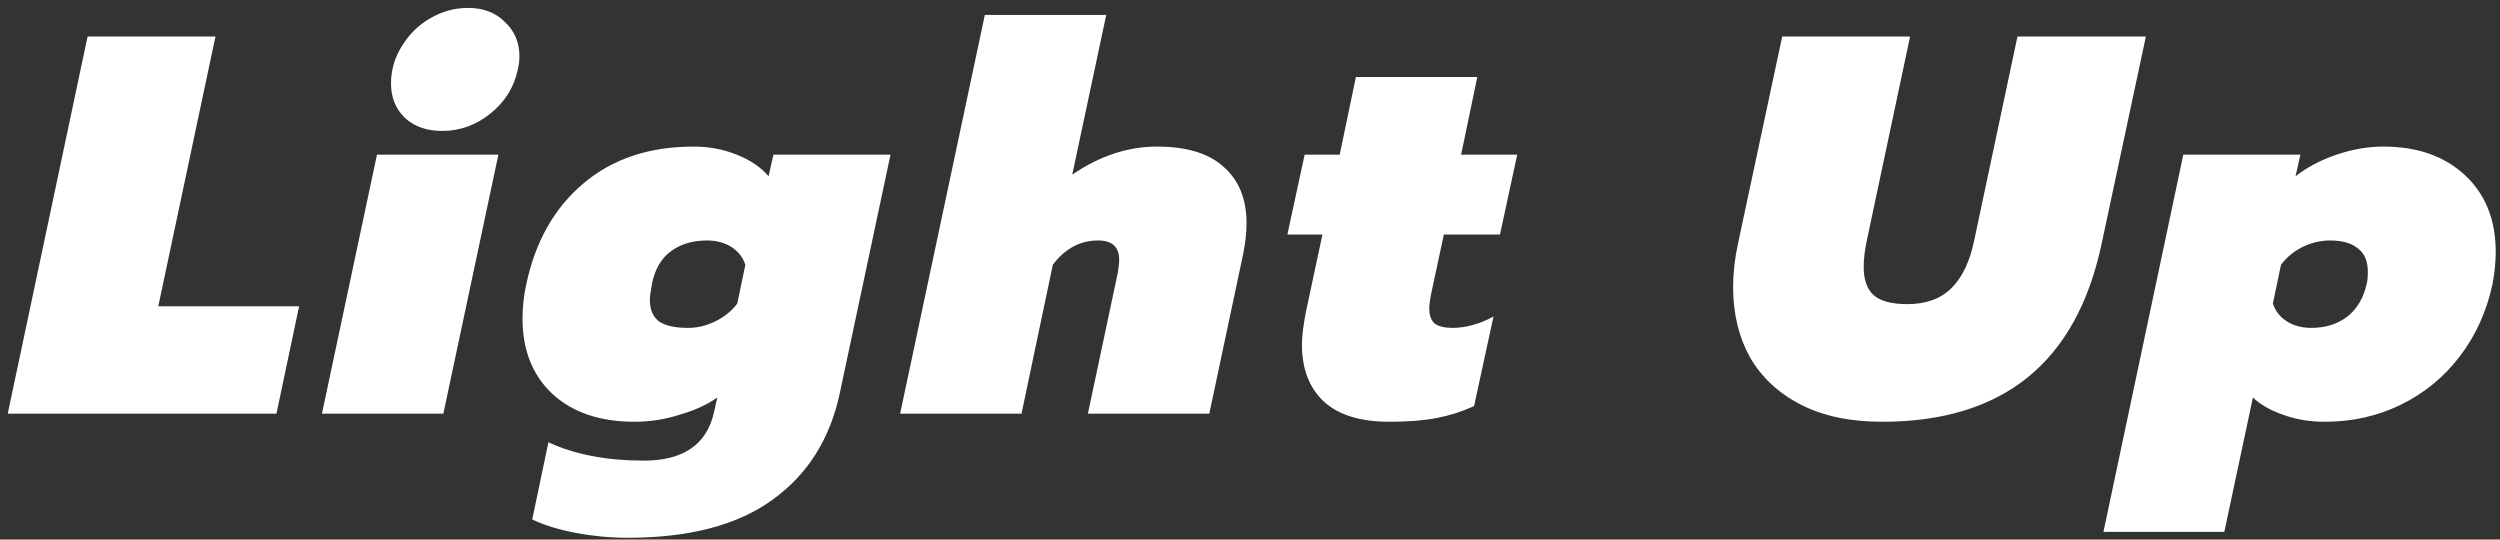 <svg width="139" height="30" viewBox="0 0 139 30" fill="none" xmlns="http://www.w3.org/2000/svg">
<rect x="0" y="0" width="139" height="30" fill="#333333" stroke="none"/>
<path d="M4.87 2.03H11.98L8.8 17.03H16.63L15.37 23H0.43L4.87 2.03ZM24.59 7.28C23.73 7.28 23.04 7.04 22.52 6.56C22 6.06 21.74 5.42 21.74 4.64C21.74 3.9 21.94 3.21 22.34 2.57C22.74 1.91 23.27 1.39 23.93 1.01C24.59 0.63 25.29 0.44 26.03 0.44C26.87 0.44 27.55 0.7 28.07 1.22C28.61 1.72 28.88 2.36 28.88 3.14C28.88 3.38 28.85 3.62 28.79 3.86C28.59 4.84 28.08 5.66 27.26 6.32C26.46 6.96 25.57 7.28 24.59 7.28ZM20.96 8.6H27.71L24.65 23H17.9L20.96 8.6ZM34.902 29.9C33.942 29.9 32.982 29.81 32.022 29.63C31.062 29.45 30.252 29.2 29.592 28.88L30.492 24.59C31.952 25.27 33.722 25.61 35.802 25.61C38.002 25.61 39.302 24.71 39.702 22.91L39.882 22.1C39.322 22.5 38.622 22.82 37.782 23.06C36.962 23.32 36.132 23.45 35.292 23.45C33.352 23.45 31.822 22.93 30.702 21.89C29.602 20.85 29.052 19.46 29.052 17.72C29.052 17.06 29.122 16.42 29.262 15.8C29.762 13.44 30.812 11.58 32.412 10.22C34.032 8.84 36.082 8.15 38.562 8.15C39.422 8.15 40.222 8.3 40.962 8.6C41.722 8.9 42.312 9.3 42.732 9.8L43.002 8.6H49.512L46.692 21.86C46.152 24.4 44.912 26.37 42.972 27.77C41.032 29.19 38.342 29.9 34.902 29.9ZM38.262 18.23C38.782 18.23 39.282 18.11 39.762 17.87C40.262 17.63 40.672 17.3 40.992 16.88L41.442 14.72C41.302 14.3 41.042 13.97 40.662 13.73C40.282 13.49 39.832 13.37 39.312 13.37C38.512 13.37 37.842 13.57 37.302 13.97C36.762 14.37 36.412 14.97 36.252 15.77C36.172 16.21 36.132 16.51 36.132 16.67C36.132 17.21 36.302 17.61 36.642 17.87C36.982 18.11 37.522 18.23 38.262 18.23ZM54.757 0.83H61.507L59.617 9.71C61.137 8.67 62.707 8.15 64.327 8.15C65.987 8.15 67.227 8.53 68.047 9.29C68.887 10.03 69.307 11.07 69.307 12.41C69.307 12.93 69.247 13.49 69.127 14.09L67.237 23H60.487L62.167 15.08C62.207 14.76 62.227 14.55 62.227 14.45C62.227 13.73 61.837 13.37 61.057 13.37C60.057 13.37 59.217 13.82 58.537 14.72L56.797 23H50.047L54.757 0.83ZM77.248 23.45C75.628 23.45 74.408 23.07 73.588 22.31C72.788 21.55 72.388 20.5 72.388 19.16C72.388 18.72 72.458 18.13 72.598 17.39L73.528 13.04H71.578L72.538 8.6H74.488L75.388 4.28H82.138L81.238 8.6H84.358L83.398 13.04H80.278L79.558 16.4C79.498 16.7 79.468 16.95 79.468 17.15C79.468 17.53 79.568 17.81 79.768 17.99C79.988 18.15 80.318 18.23 80.758 18.23C81.498 18.23 82.258 18.02 83.038 17.6L81.958 22.58C81.298 22.88 80.608 23.1 79.888 23.24C79.168 23.38 78.288 23.45 77.248 23.45ZM104.641 23.45C102.861 23.45 101.351 23.13 100.111 22.49C98.871 21.85 97.931 20.97 97.291 19.85C96.671 18.73 96.361 17.43 96.361 15.95C96.361 15.19 96.451 14.39 96.631 13.55L99.091 2.03H106.201L103.801 13.34C103.681 13.9 103.621 14.4 103.621 14.84C103.621 15.54 103.801 16.06 104.161 16.4C104.541 16.74 105.171 16.91 106.051 16.91C107.091 16.91 107.911 16.61 108.511 16.01C109.111 15.41 109.531 14.52 109.771 13.34L112.171 2.03H119.311L116.851 13.55C115.451 20.15 111.381 23.45 104.641 23.45ZM121.392 8.6H127.902L127.632 9.8C128.272 9.3 129.032 8.9 129.912 8.6C130.792 8.3 131.662 8.15 132.522 8.15C134.402 8.15 135.912 8.68 137.052 9.74C138.192 10.8 138.762 12.22 138.762 14C138.762 14.56 138.702 15.16 138.582 15.8C138.262 17.3 137.662 18.63 136.782 19.79C135.902 20.95 134.812 21.85 133.512 22.49C132.212 23.13 130.792 23.45 129.252 23.45C128.412 23.45 127.642 23.32 126.942 23.06C126.242 22.82 125.682 22.5 125.262 22.1L123.672 29.57H116.952L121.392 8.6ZM128.502 18.23C129.302 18.23 129.972 18.02 130.512 17.6C131.052 17.18 131.412 16.57 131.592 15.77C131.632 15.61 131.652 15.39 131.652 15.11C131.652 14.53 131.472 14.1 131.112 13.82C130.752 13.52 130.232 13.37 129.552 13.37C129.032 13.37 128.522 13.49 128.022 13.73C127.542 13.97 127.142 14.3 126.822 14.72L126.372 16.88C126.512 17.3 126.772 17.63 127.152 17.87C127.532 18.11 127.982 18.23 128.502 18.23Z" fill="white"/>
</svg>
